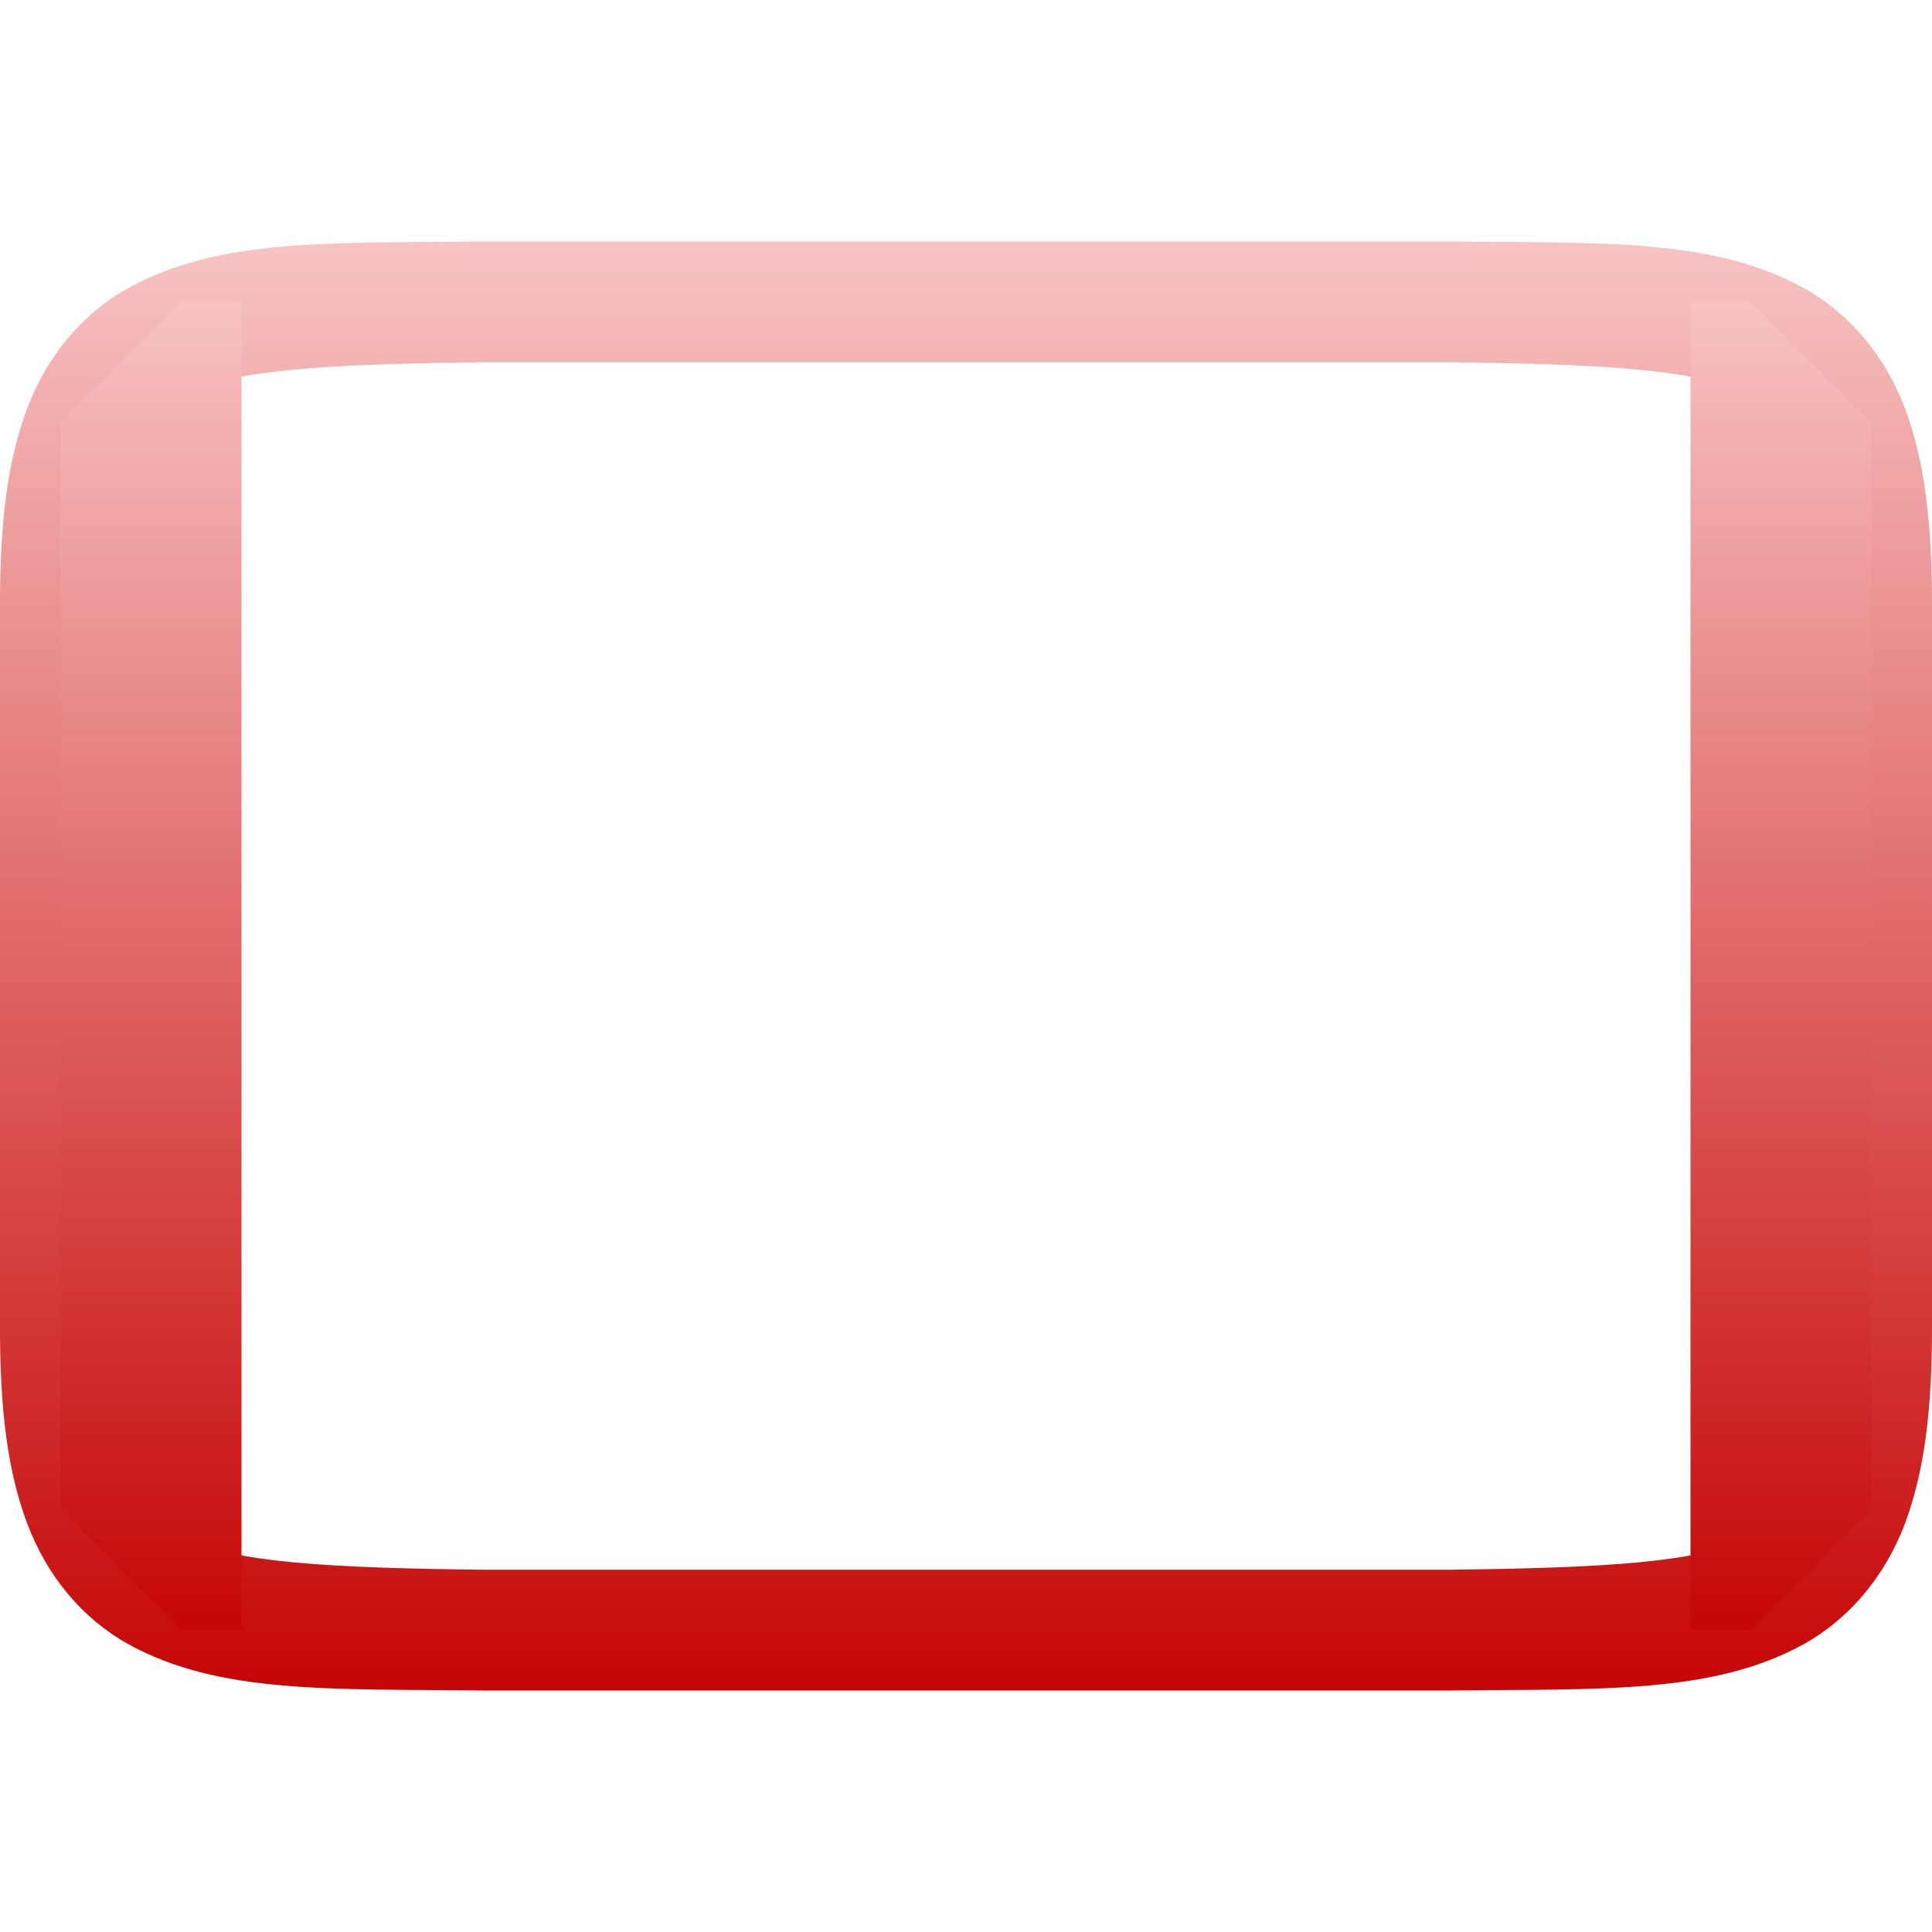 <svg xmlns="http://www.w3.org/2000/svg" xmlns:xlink="http://www.w3.org/1999/xlink" width="64px" height="64px" viewBox="0 0 64 64" version="1.1">
<defs>
<linearGradient id="linear0" gradientUnits="userSpaceOnUse" x1="0" y1="0" x2="0" y2="1" gradientTransform="matrix(64,0,0,48,0,8)">
<stop offset="0" style="stop-color:#f8c3c3;stop-opacity:1;"/>
<stop offset="1" style="stop-color:#c60606;stop-opacity:1;"/>
</linearGradient>
<linearGradient id="linear1" gradientUnits="userSpaceOnUse" x1="0" y1="0" x2="0" y2="1" gradientTransform="matrix(6,0,0,44,2,10)">
<stop offset="0" style="stop-color:#f8c3c3;stop-opacity:1;"/>
<stop offset="1" style="stop-color:#c60606;stop-opacity:1;"/>
</linearGradient>
<linearGradient id="linear2" gradientUnits="userSpaceOnUse" x1="0" y1="0" x2="0" y2="1" gradientTransform="matrix(6,0,0,44,56,10)">
<stop offset="0" style="stop-color:#f8c3c3;stop-opacity:1;"/>
<stop offset="1" style="stop-color:#c60606;stop-opacity:1;"/>
</linearGradient>
</defs>
<g id="surface1">
<path style=" stroke:none;fill-rule:nonzero;fill:url(#linear0);" d="M 15.98 8 C 10.941 8.059 7.262 7.879 4.25 9.543 C 2.746 10.371 1.559 11.777 0.902 13.531 C 0.238 15.285 0 17.371 0 20 L 0 44 C 0 46.629 0.238 48.715 0.902 50.469 C 1.559 52.223 2.746 53.629 4.25 54.465 C 7.262 56.125 10.941 55.941 15.98 56 L 48.027 56 C 53.059 55.941 56.738 56.125 59.75 54.465 C 61.254 53.629 62.441 52.223 63.105 50.469 C 63.762 48.715 64 46.629 64 44 L 64 20 C 64 17.371 63.762 15.285 63.105 13.531 C 62.441 11.777 61.254 10.371 59.75 9.543 C 56.738 7.879 53.059 8.059 48.027 8 Z M 16 12 L 48 12 C 53.035 12.059 56.348 12.238 57.812 13.047 C 58.547 13.453 58.969 13.895 59.359 14.938 C 59.75 15.98 60 17.629 60 20 L 60 44 C 60 46.371 59.75 48.02 59.359 49.062 C 58.969 50.105 58.547 50.547 57.812 50.953 C 56.348 51.762 53.035 51.941 48 52 L 16 52 C 10.965 51.941 7.645 51.762 6.184 50.953 C 5.449 50.547 5.031 50.105 4.641 49.062 C 4.25 48.02 4 46.371 4 44 L 4 20 C 4 17.629 4.25 15.98 4.641 14.938 C 5.031 13.895 5.449 13.453 6.184 13.047 C 7.645 12.238 10.965 12.059 16 12 Z M 16 12 "/>
<path style=" stroke:none;fill-rule:nonzero;fill:url(#linear1);" d="M 2 14 L 6 10 L 8 10 L 8 54 L 6 54 L 2 50 Z M 2 14 "/>
<path style=" stroke:none;fill-rule:nonzero;fill:url(#linear2);" d="M 62 14 L 58 10 L 56 10 L 56 54 L 58 54 L 62 50 Z M 62 14 "/>
</g>
</svg>
